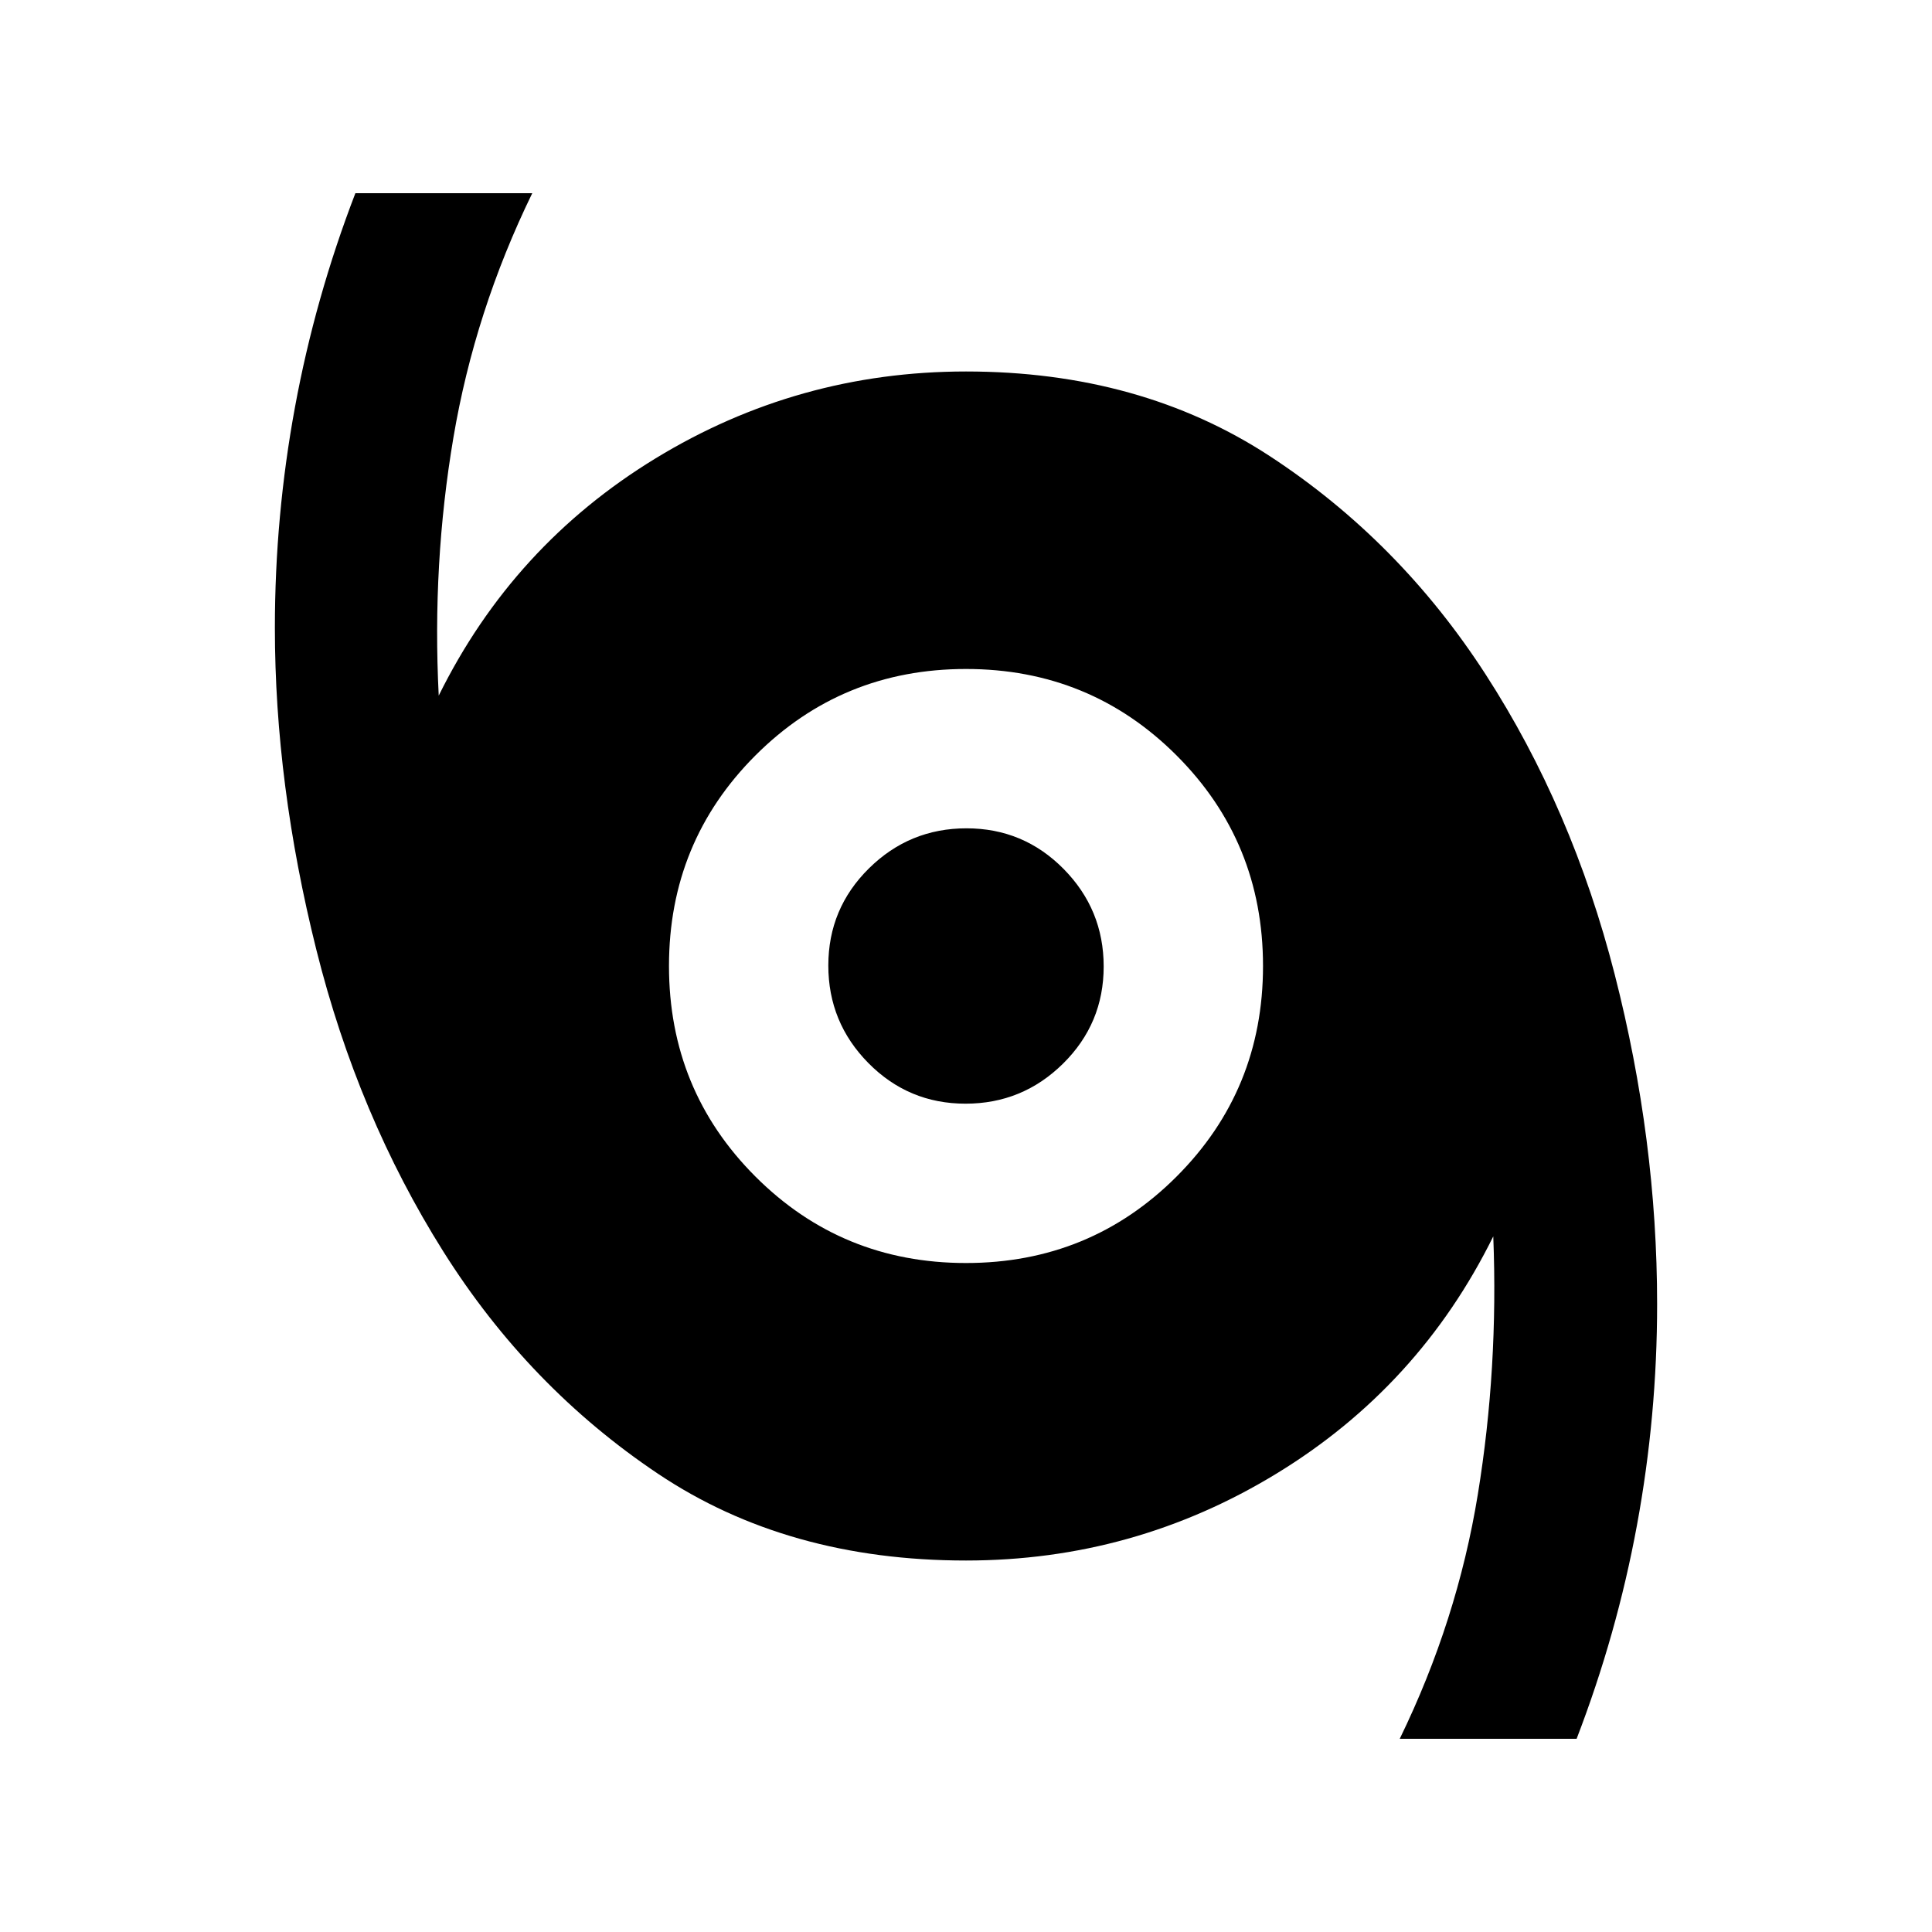<svg xmlns="http://www.w3.org/2000/svg" height="20" viewBox="0 -960 960 960" width="20"><path d="M695.522-96q28.565-58.652 38.804-121.445 10.239-62.794 7.674-128.207Q705.13-271 634.309-227.793 563.488-184.587 480-184.587q-88.653 0-152.991-43.082-64.338-43.082-106.782-110.554-42.445-67.473-63.042-149.872Q136.587-570.494 136.587-648q0-55.548 10-109.774t30-106.226h87.891q-28.565 58.652-39.184 121.445-10.62 62.794-7.294 128.207Q254.87-689 325.691-732.207 396.512-775.413 480-775.413q86.653 0 150.991 42.082 64.338 42.082 107.282 108.554 42.945 66.473 64.042 148.872Q823.413-393.506 823.413-312q0 55.548-10 109.774T783.413-96h-87.891ZM480-332.413q61.674 0 104.63-42.957 42.957-42.956 42.957-104.63 0-61.674-42.957-104.63-42.956-42.957-104.63-42.957-61.674 0-104.63 42.957-42.957 42.956-42.957 104.63 0 61.674 42.957 104.63 42.956 42.957 104.63 42.957Zm-.244-79.174q-28.321 0-48.245-20.168-19.924-20.168-19.924-48.489 0-28.321 20.168-48.245 20.168-19.924 48.489-19.924 28.321 0 48.245 20.168 19.924 20.168 19.924 48.489 0 28.321-20.168 48.245-20.168 19.924-48.489 19.924Z"/></svg>